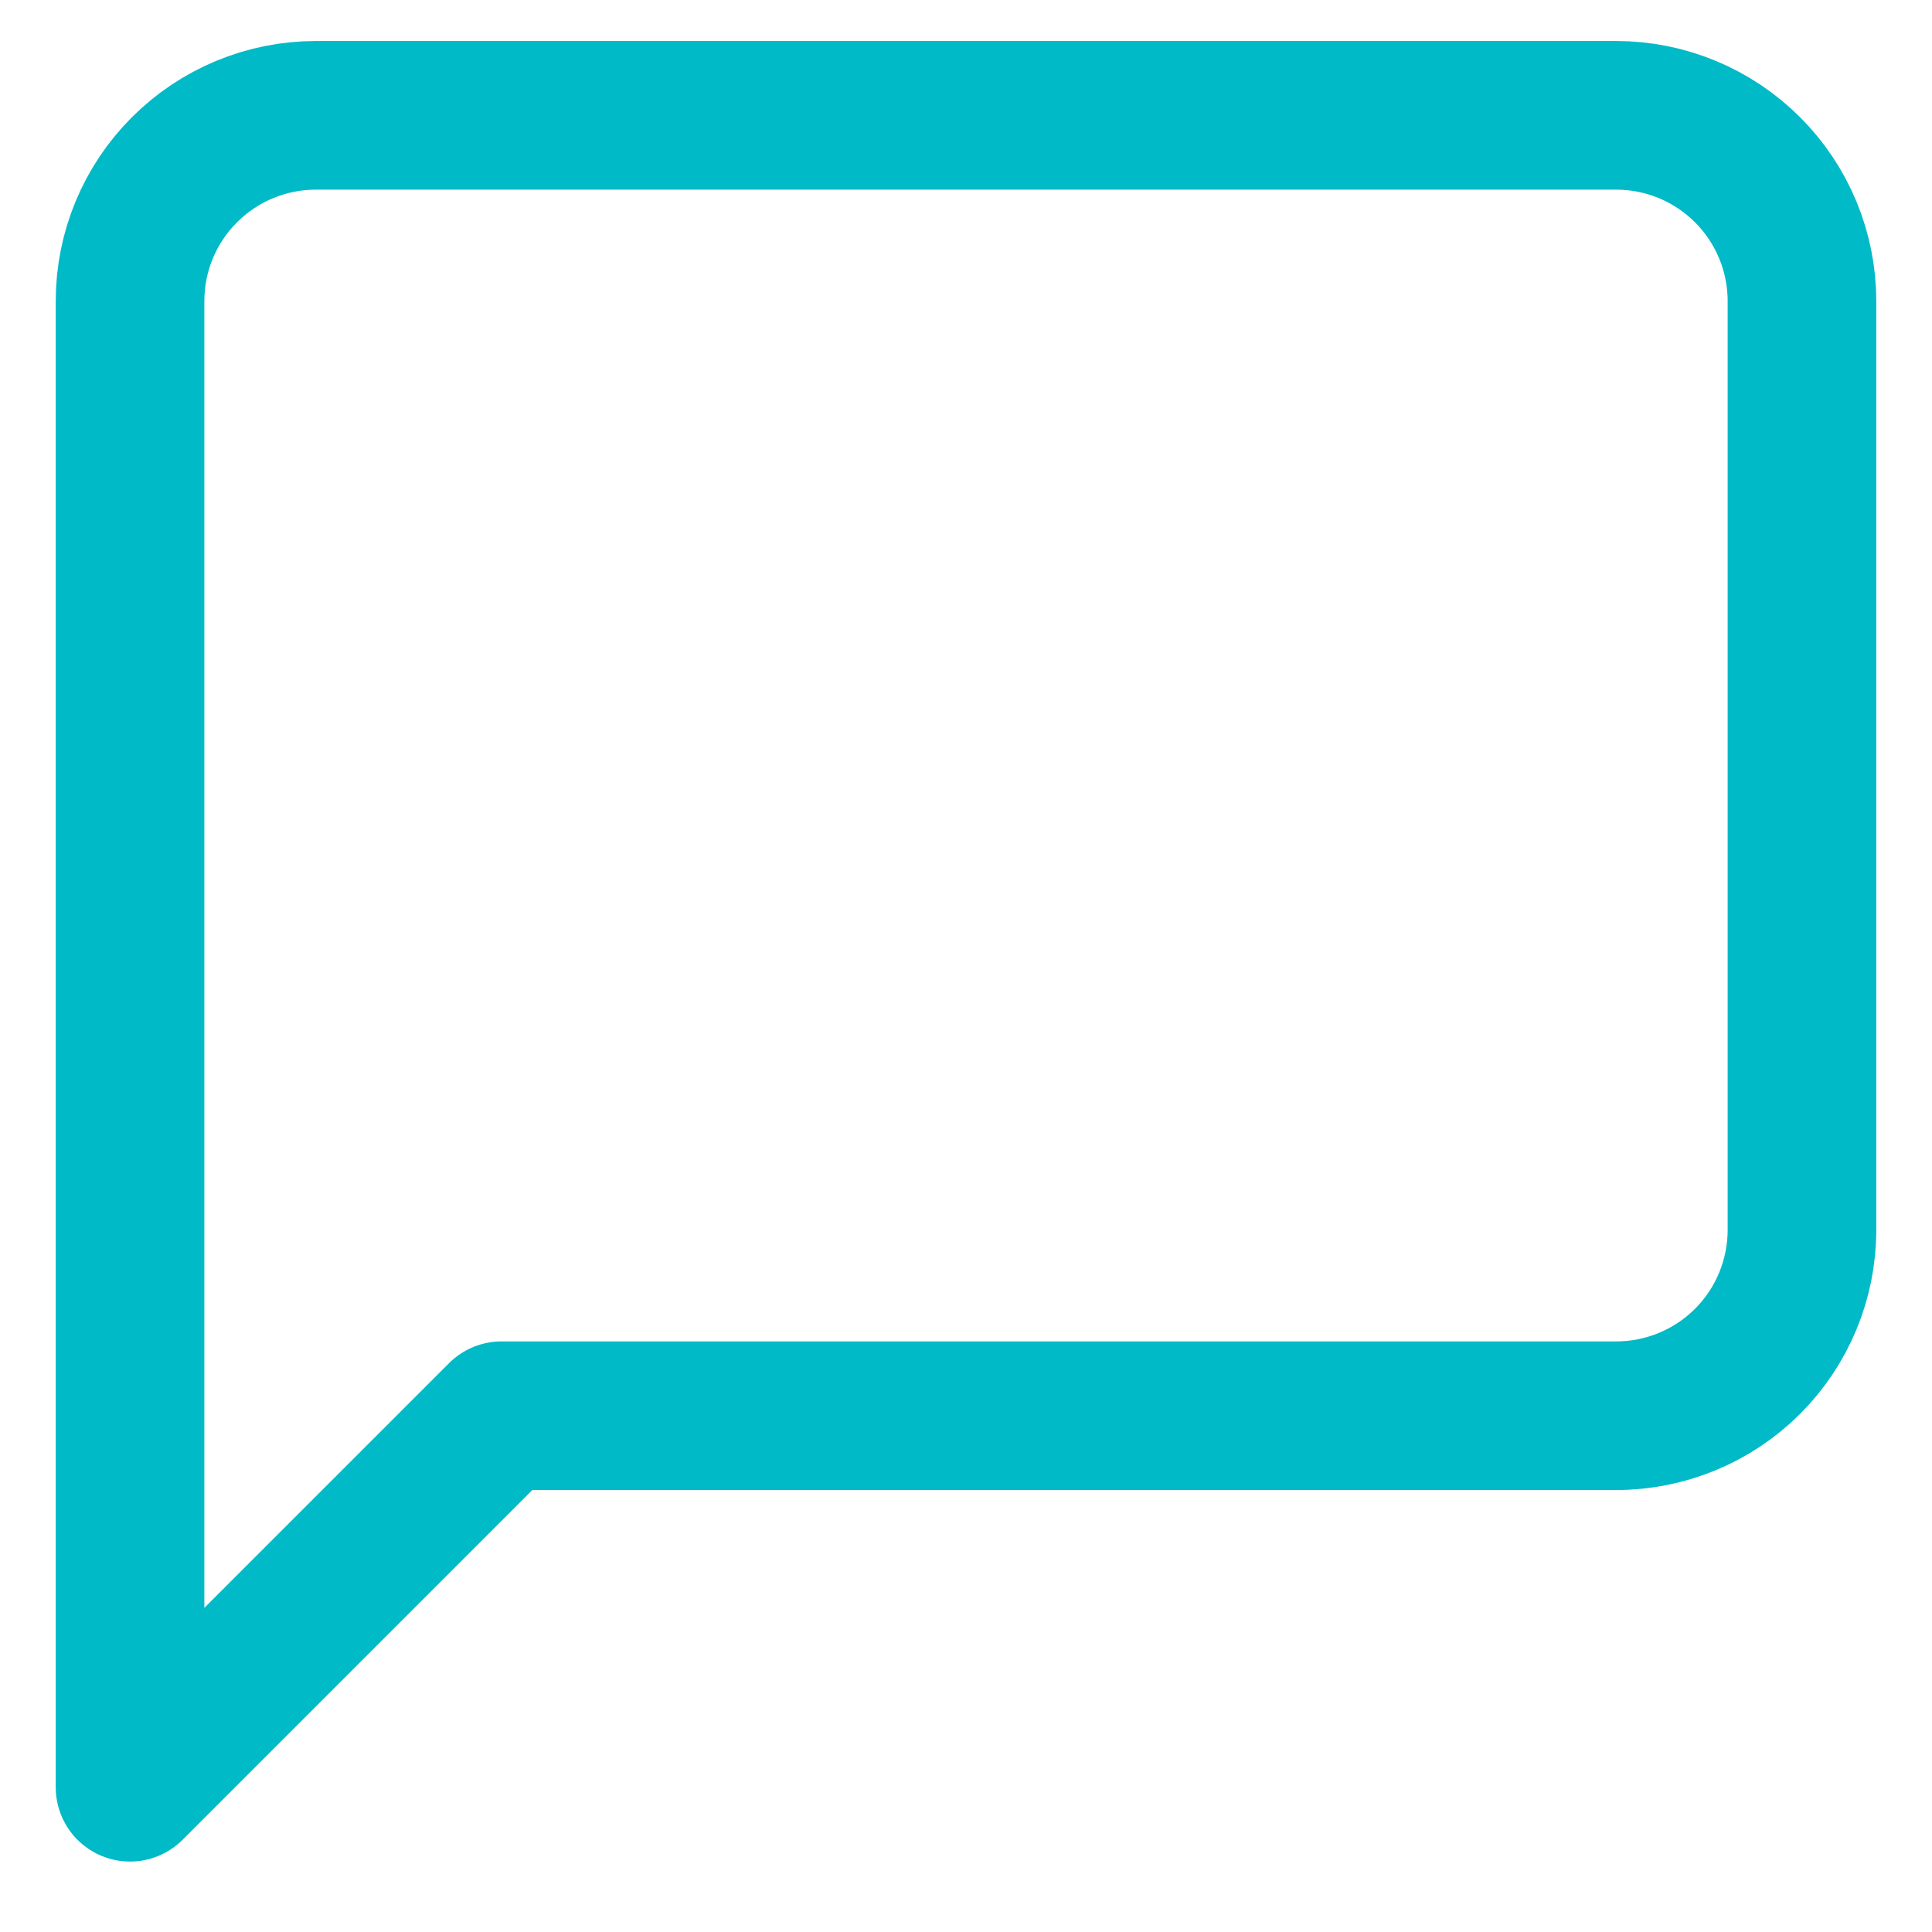 <svg width="26" height="26" viewBox="0 0 26 26" fill="none" xmlns="http://www.w3.org/2000/svg">
<path d="M24.25 16.552C24.25 17.215 23.987 17.851 23.518 18.32C23.049 18.789 22.413 19.052 21.75 19.052H6.75L1.75 24.052V4.052C1.75 3.389 2.013 2.754 2.482 2.285C2.951 1.816 3.587 1.552 4.25 1.552H21.75C22.413 1.552 23.049 1.816 23.518 2.285C23.987 2.754 24.25 3.389 24.25 4.052V16.552Z" stroke="#00BAC7" stroke-width="2" stroke-linecap="round" stroke-linejoin="round"/>
</svg>
